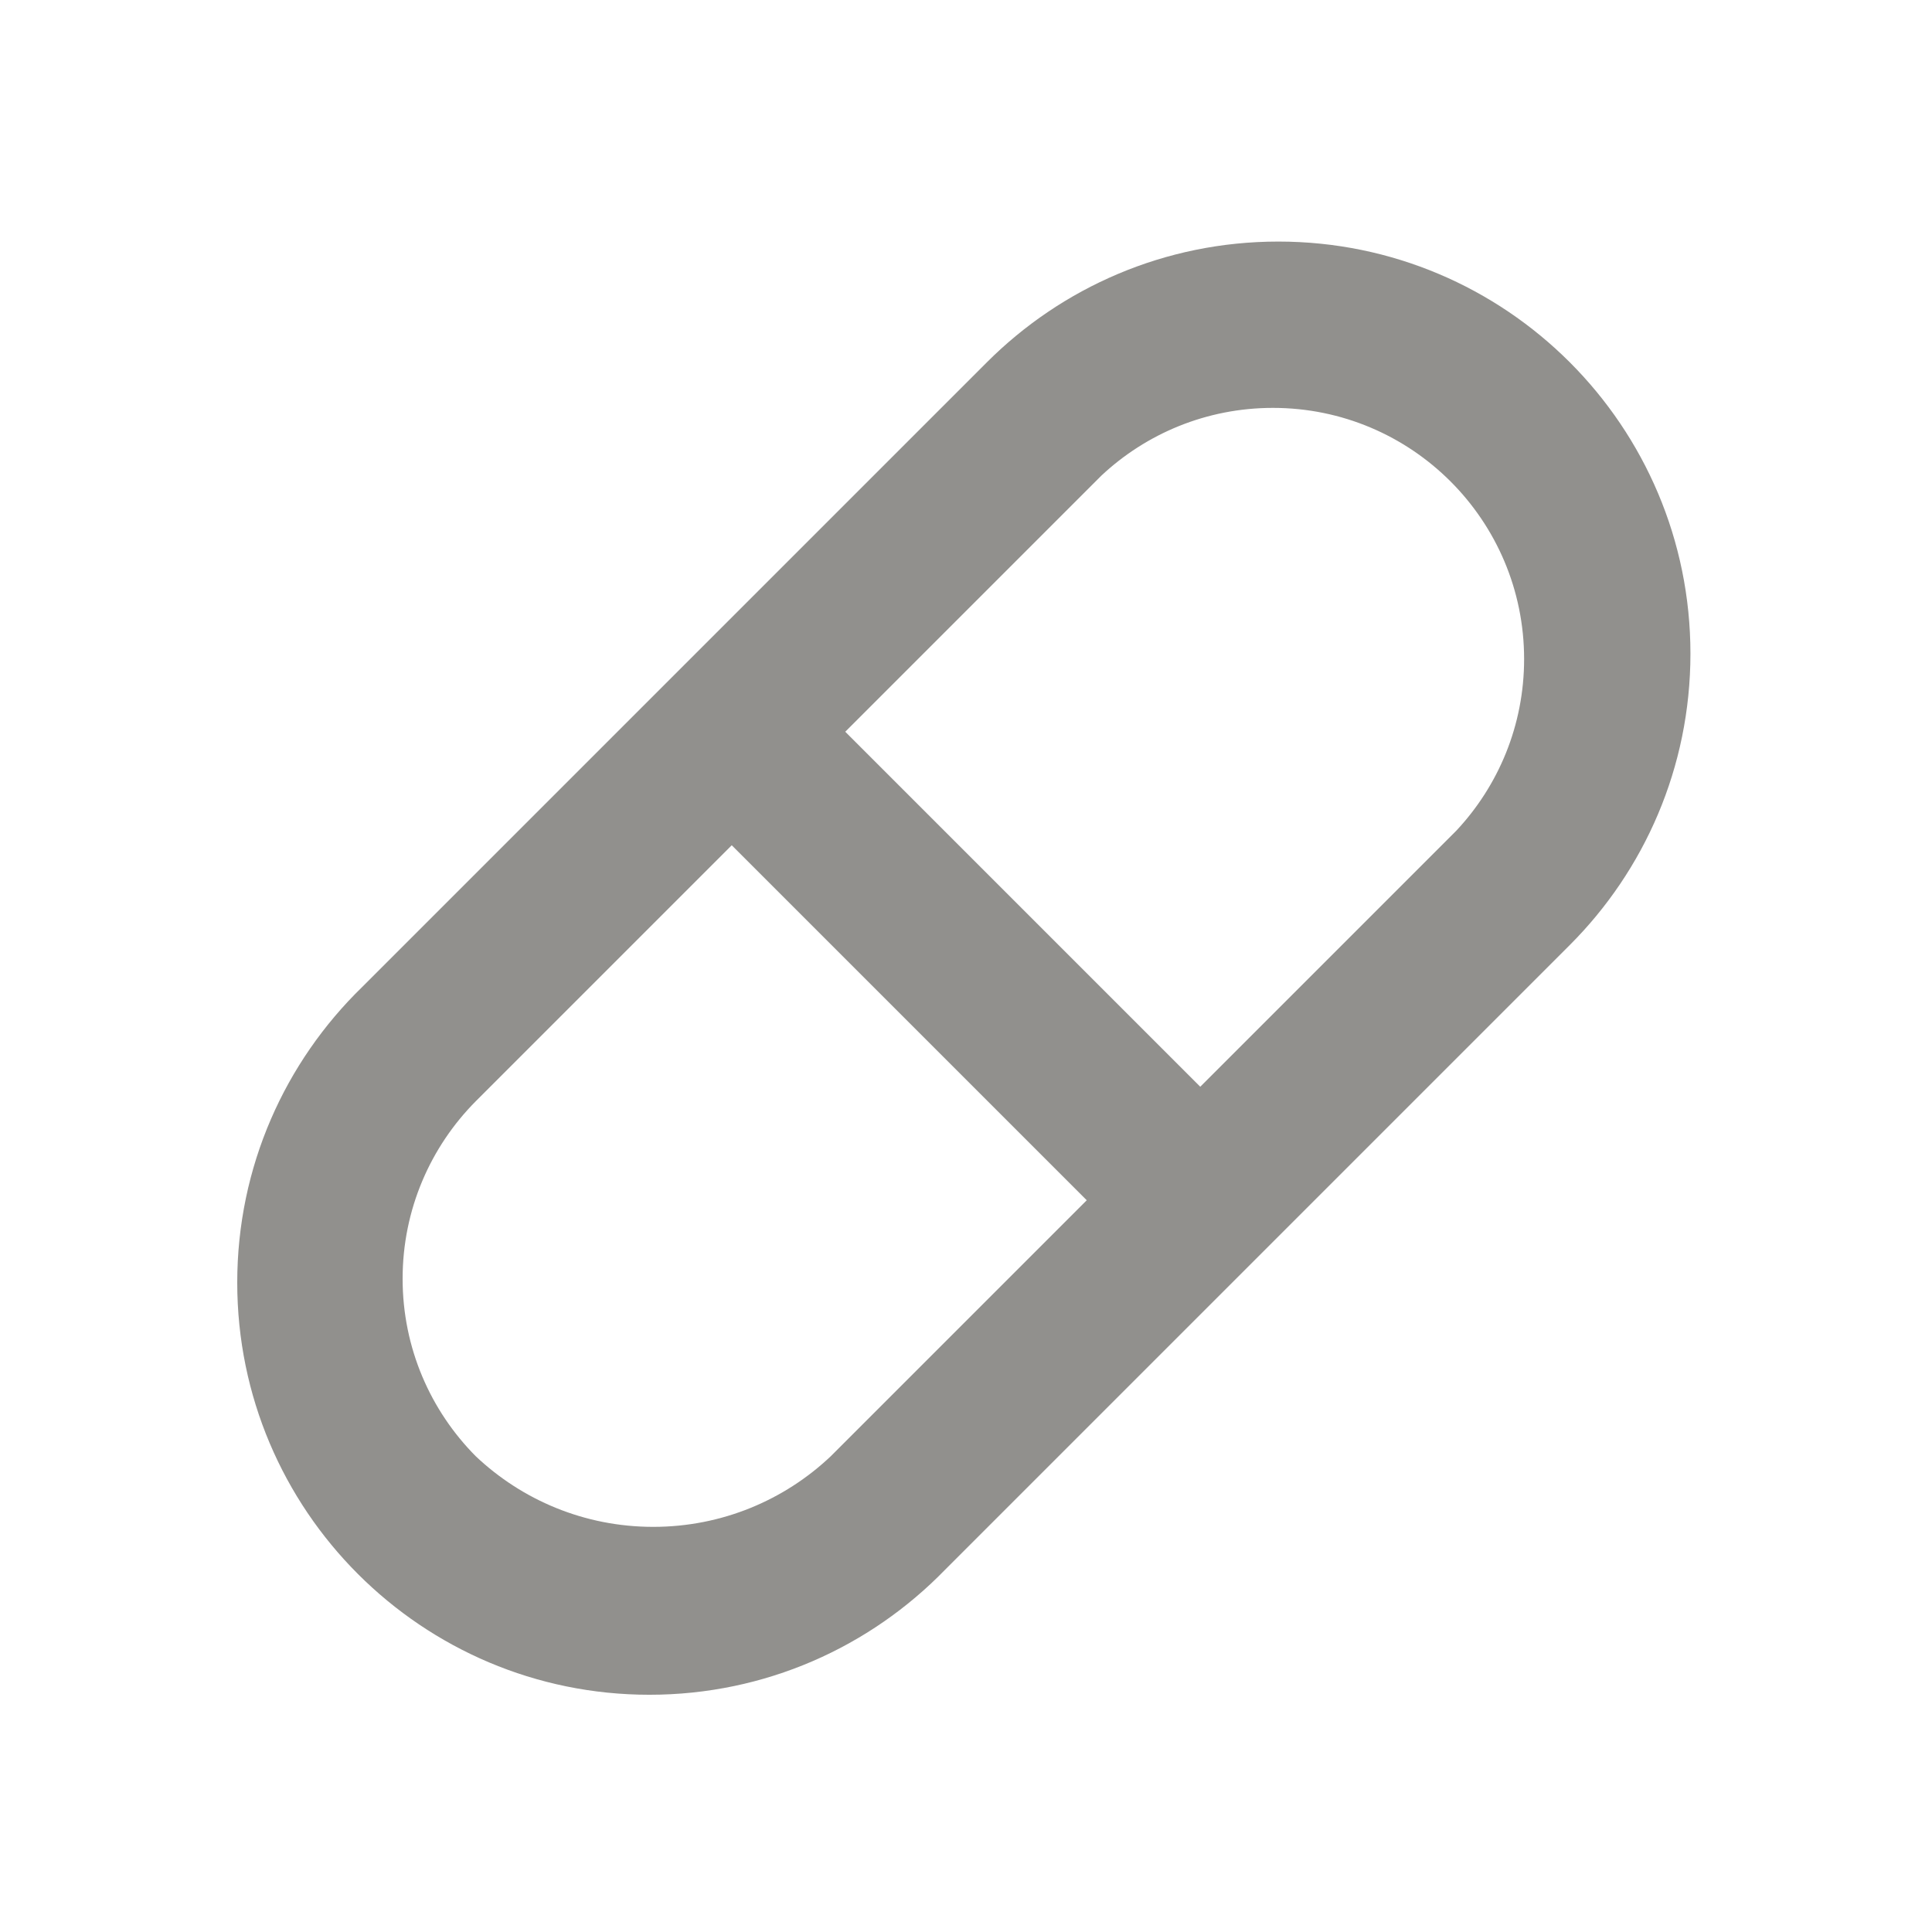 <!-- Generated by IcoMoon.io -->
<svg version="1.1" xmlns="http://www.w3.org/2000/svg" width="280" height="280" viewBox="0 0 280 280">
<title>ul-capsule</title>
<path fill="#91908d" d="M227.5 52.5c-10.809-10.807-25.741-17.491-42.233-17.491s-31.424 6.684-42.234 17.491l-90.533 90.533c-11.18 10.867-18.117 26.049-18.117 42.851 0 32.99 26.744 59.733 59.733 59.733 16.802 0 31.983-6.937 42.837-18.103l0.014-0.014 90.533-90.533c10.807-10.809 17.491-25.741 17.491-42.233s-6.684-31.424-17.491-42.234v0zM120.4 211.050c-6.694 6.337-15.754 10.234-25.725 10.234s-19.031-3.896-25.742-10.25l0.017 0.016c-6.551-6.599-10.6-15.689-10.6-25.725s4.049-19.126 10.602-25.727l37.098-37.098 51.45 51.45zM211.050 120.4l-37.1 37.1-51.45-51.45 37.1-37.1c6.491-6.093 15.252-9.836 24.886-9.836 20.103 0 36.4 16.297 36.4 36.4 0 9.634-3.743 18.394-9.854 24.905l0.018-0.019z"></path>
</svg>
